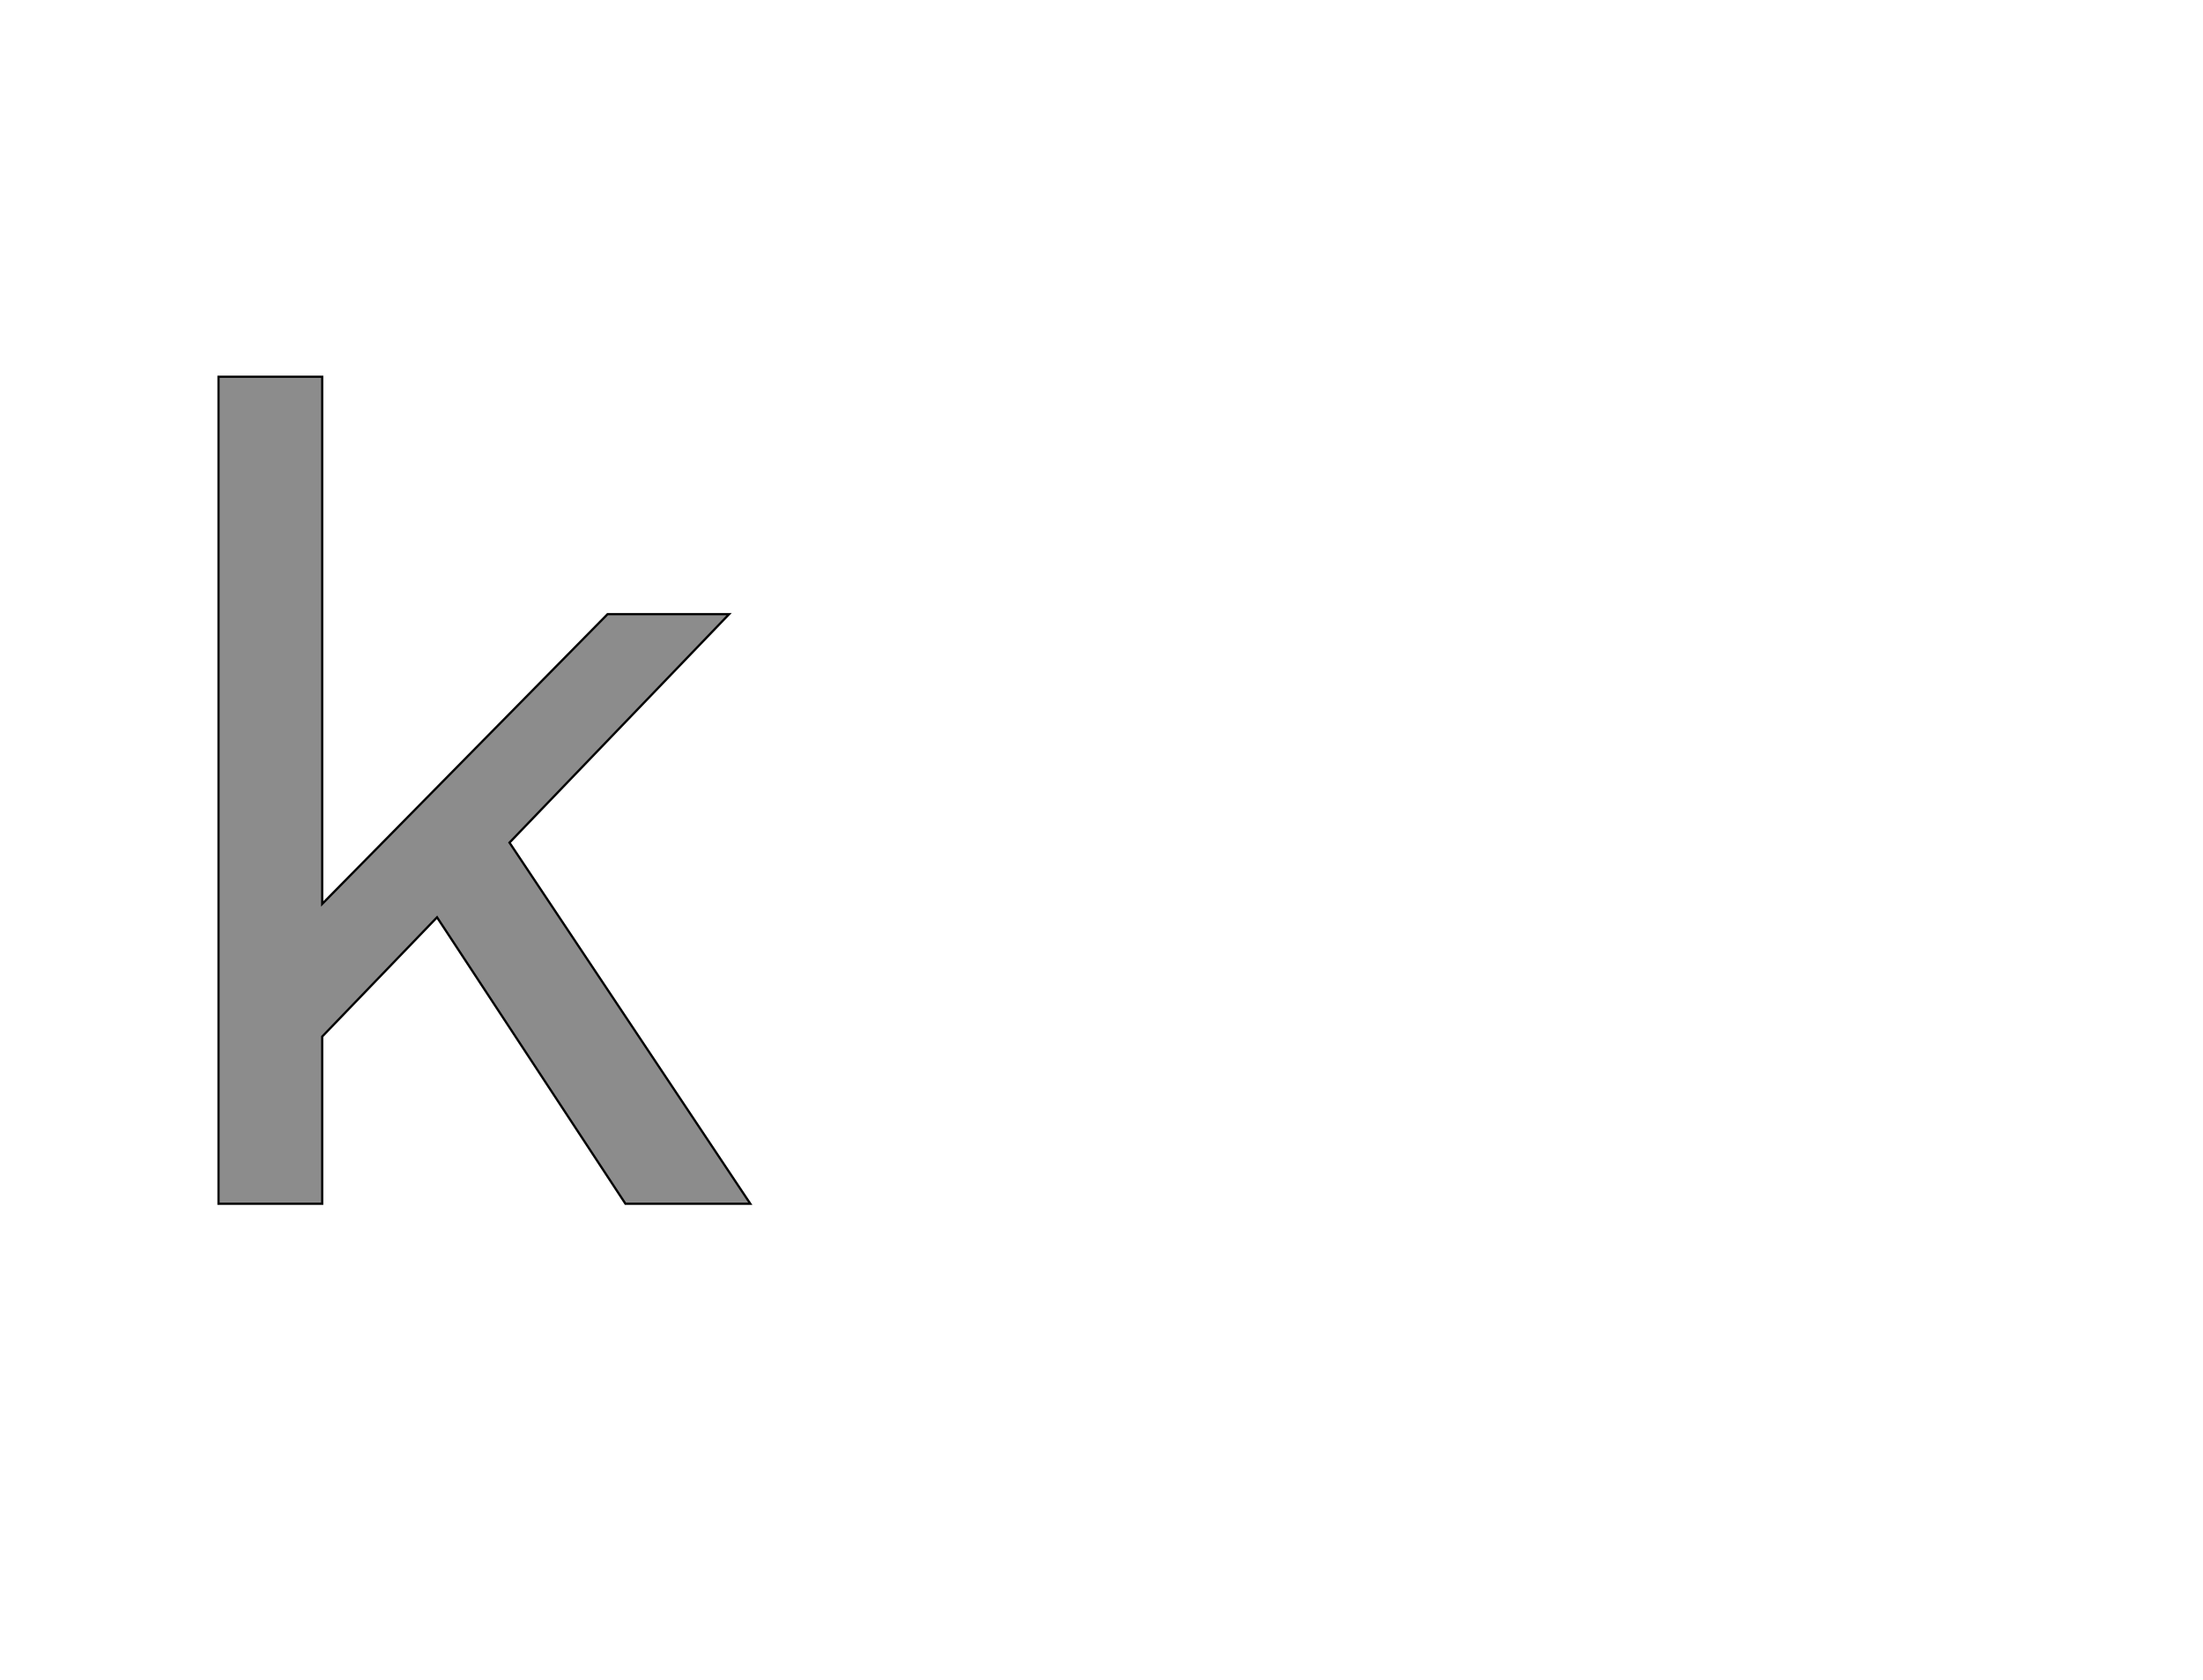 <!--
BEGIN METADATA

BBOX_X_MIN 96
BBOX_Y_MIN 0
BBOX_X_MAX 573
BBOX_Y_MAX 742
WIDTH 477
HEIGHT 742
H_BEARING_X 96
H_BEARING_Y 742
H_ADVANCE 582
V_BEARING_X -195
V_BEARING_Y 238
V_ADVANCE 1219
ORIGIN_X 0
ORIGIN_Y 0

END METADATA
-->

<svg width='1976px' height='1507px' xmlns='http://www.w3.org/2000/svg' version='1.1'>

 <!-- make sure glyph is visible within svg window -->
 <g fill-rule='nonzero'  transform='translate(100 1080)'>

  <!-- draw actual outline using lines and Bezier curves-->
  <path fill='black' stroke='black' fill-opacity='0.45'  stroke-width='2'  d='
 M 461,0
 L 292,-257
 L 189,-150
 L 189,0
 L 96,0
 L 96,-742
 L 189,-742
 L 189,-269
 L 445,-529
 L 554,-529
 L 357,-324
 L 573,0
 L 461,0
 Z

  '/>
 </g>
</svg>
